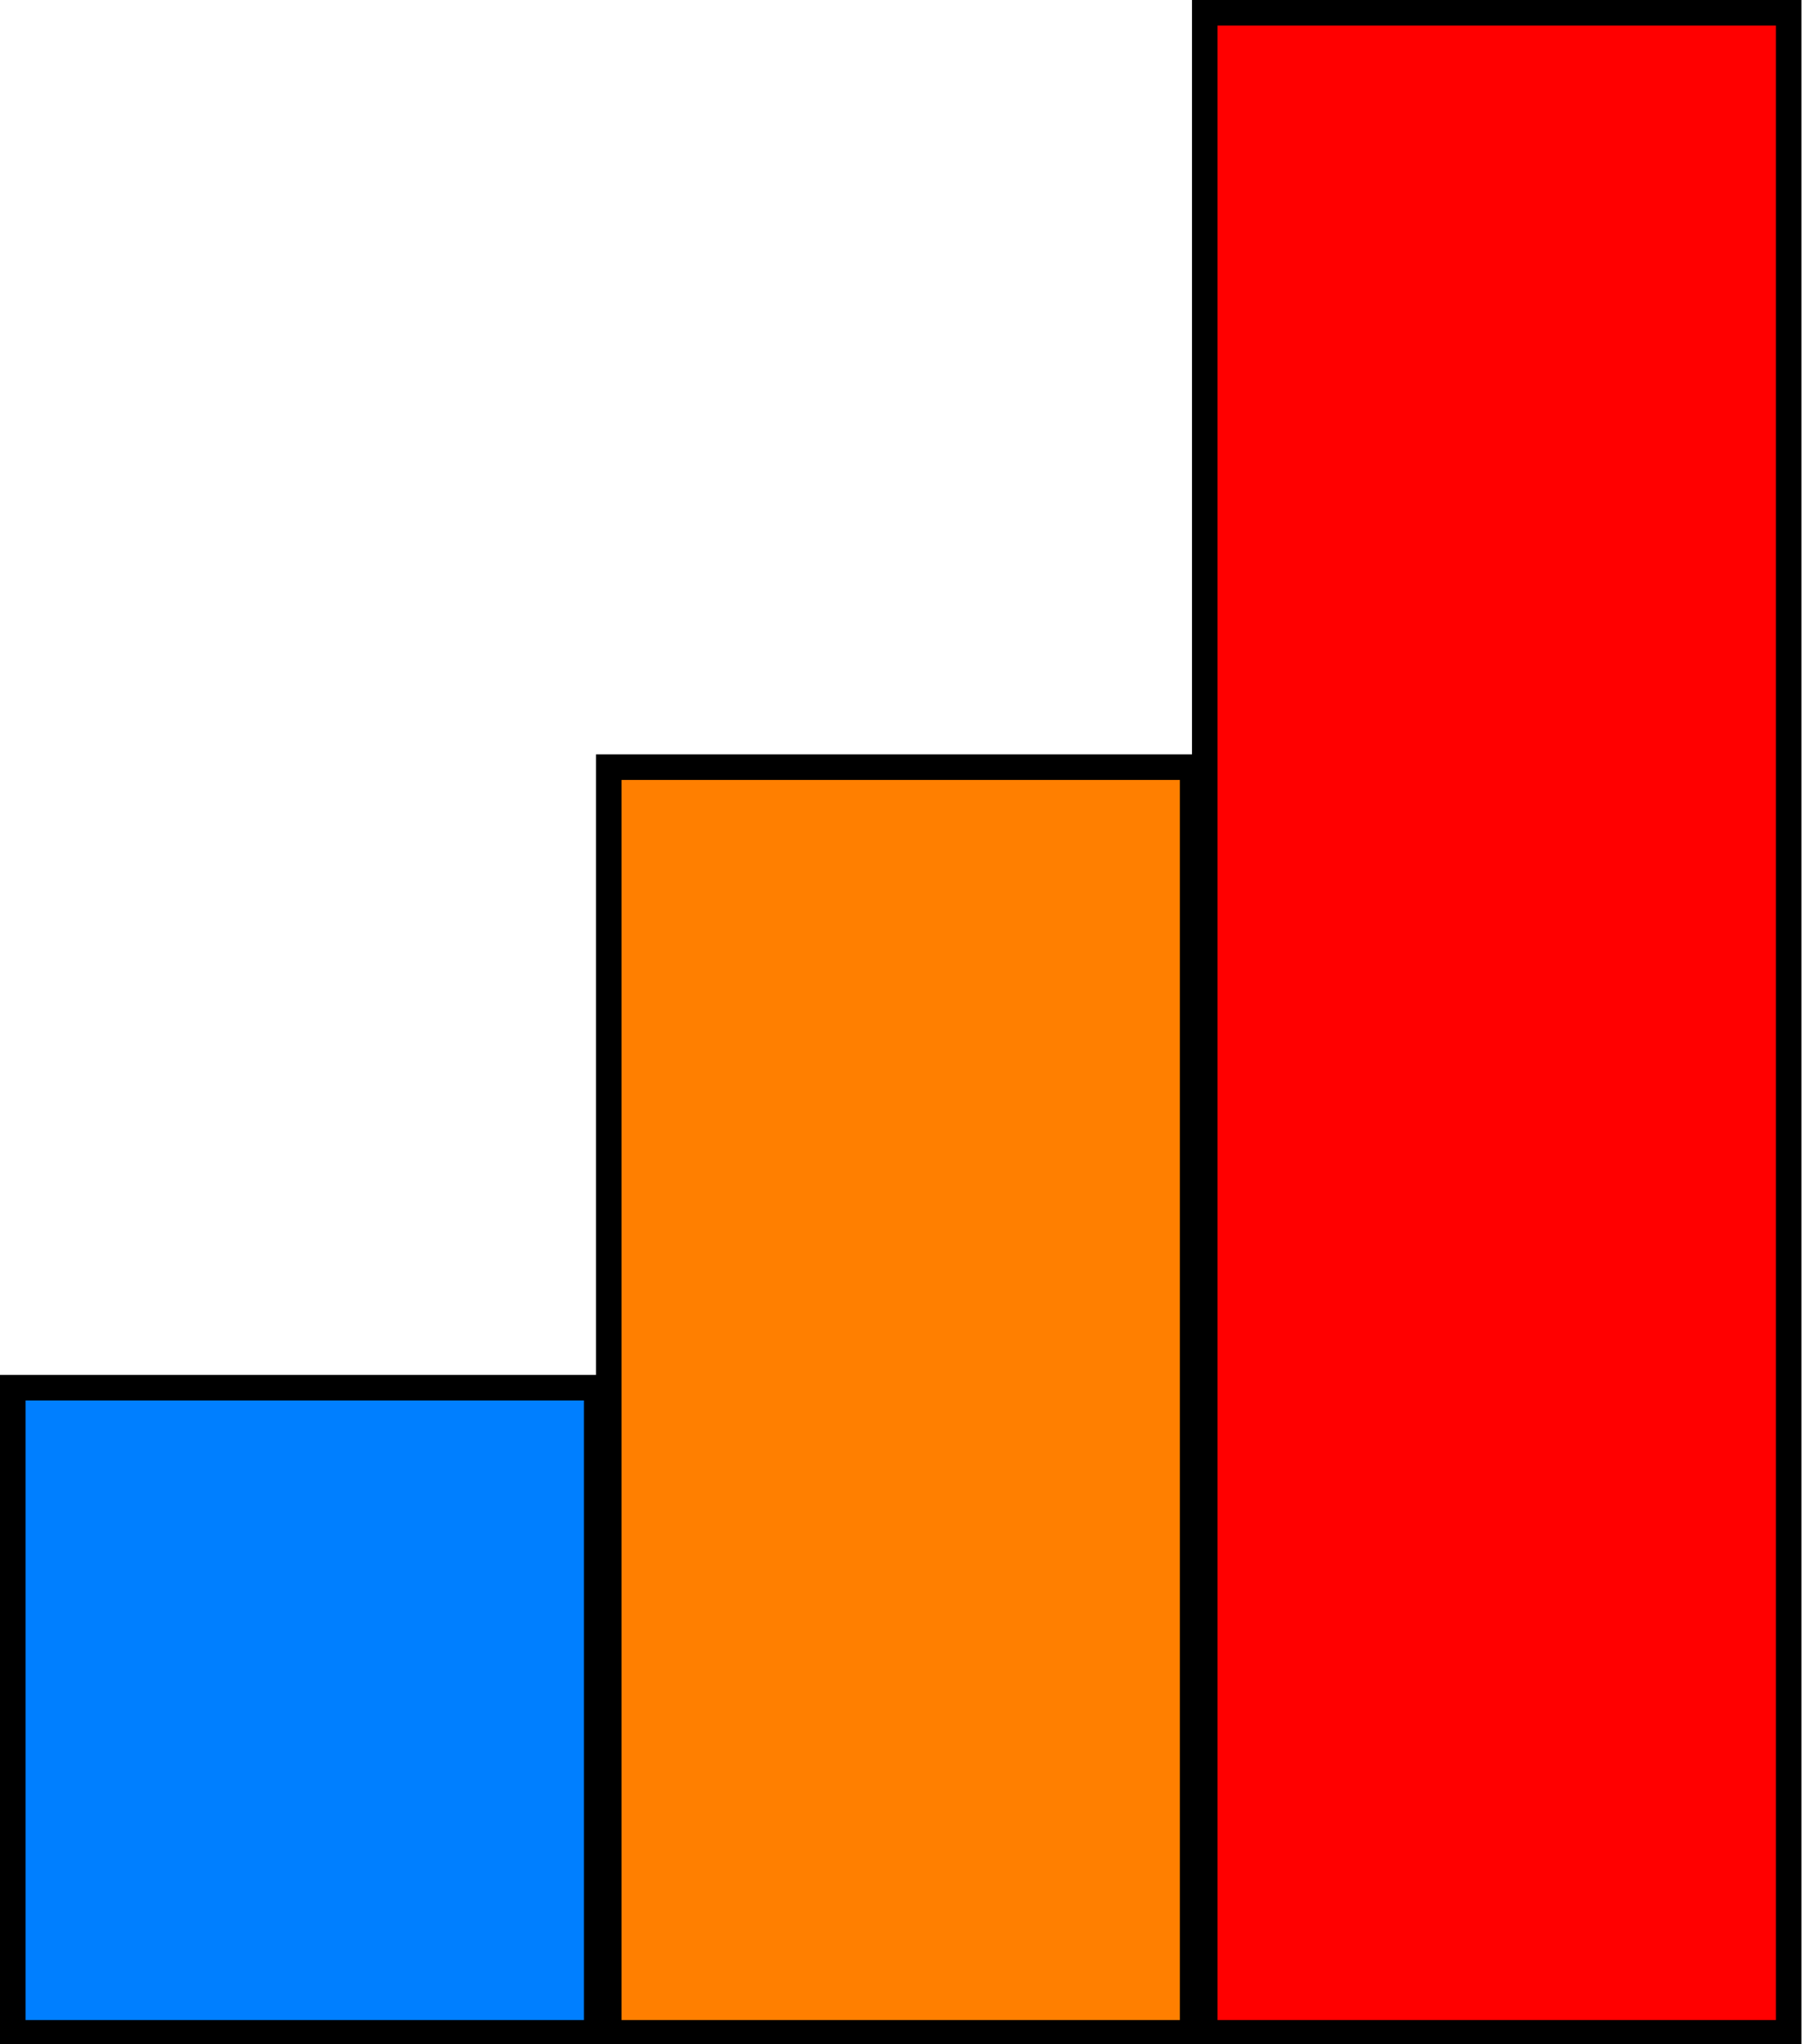 <svg width="106" height="120" xmlns="http://www.w3.org/2000/svg">

 <g>
  <title>Layer 1</title>
  <rect fill="#ff0000" stroke="#000" stroke-width="1.5" x="70.75" y="0.75" width="34.29" height="118.585" id="svg_1"/>
  <rect fill="#ff7f00" stroke-width="1.5" x="35.75" y="45.036" width="34.29" height="74.299" id="svg_2" stroke="#000"/>
  <rect fill="#007fff" stroke-width="1.5" x="0.75" y="81.464" width="34.29" height="37.871" id="svg_4" stroke="#000"/>
 </g>
 <g>
  <title>Layer 2</title>
  <g id="svg_3">
   <rect x="-1" y="-1" width="108" height="122" id="canvas_background" fill="none"/>
   <g id="canvasGrid" display="none">
    <rect id="svg_5" width="100%" height="100%" x="0" y="0" stroke-width="0" fill="url(#gridpattern)"/>
   </g>
  </g>
 </g>
</svg>